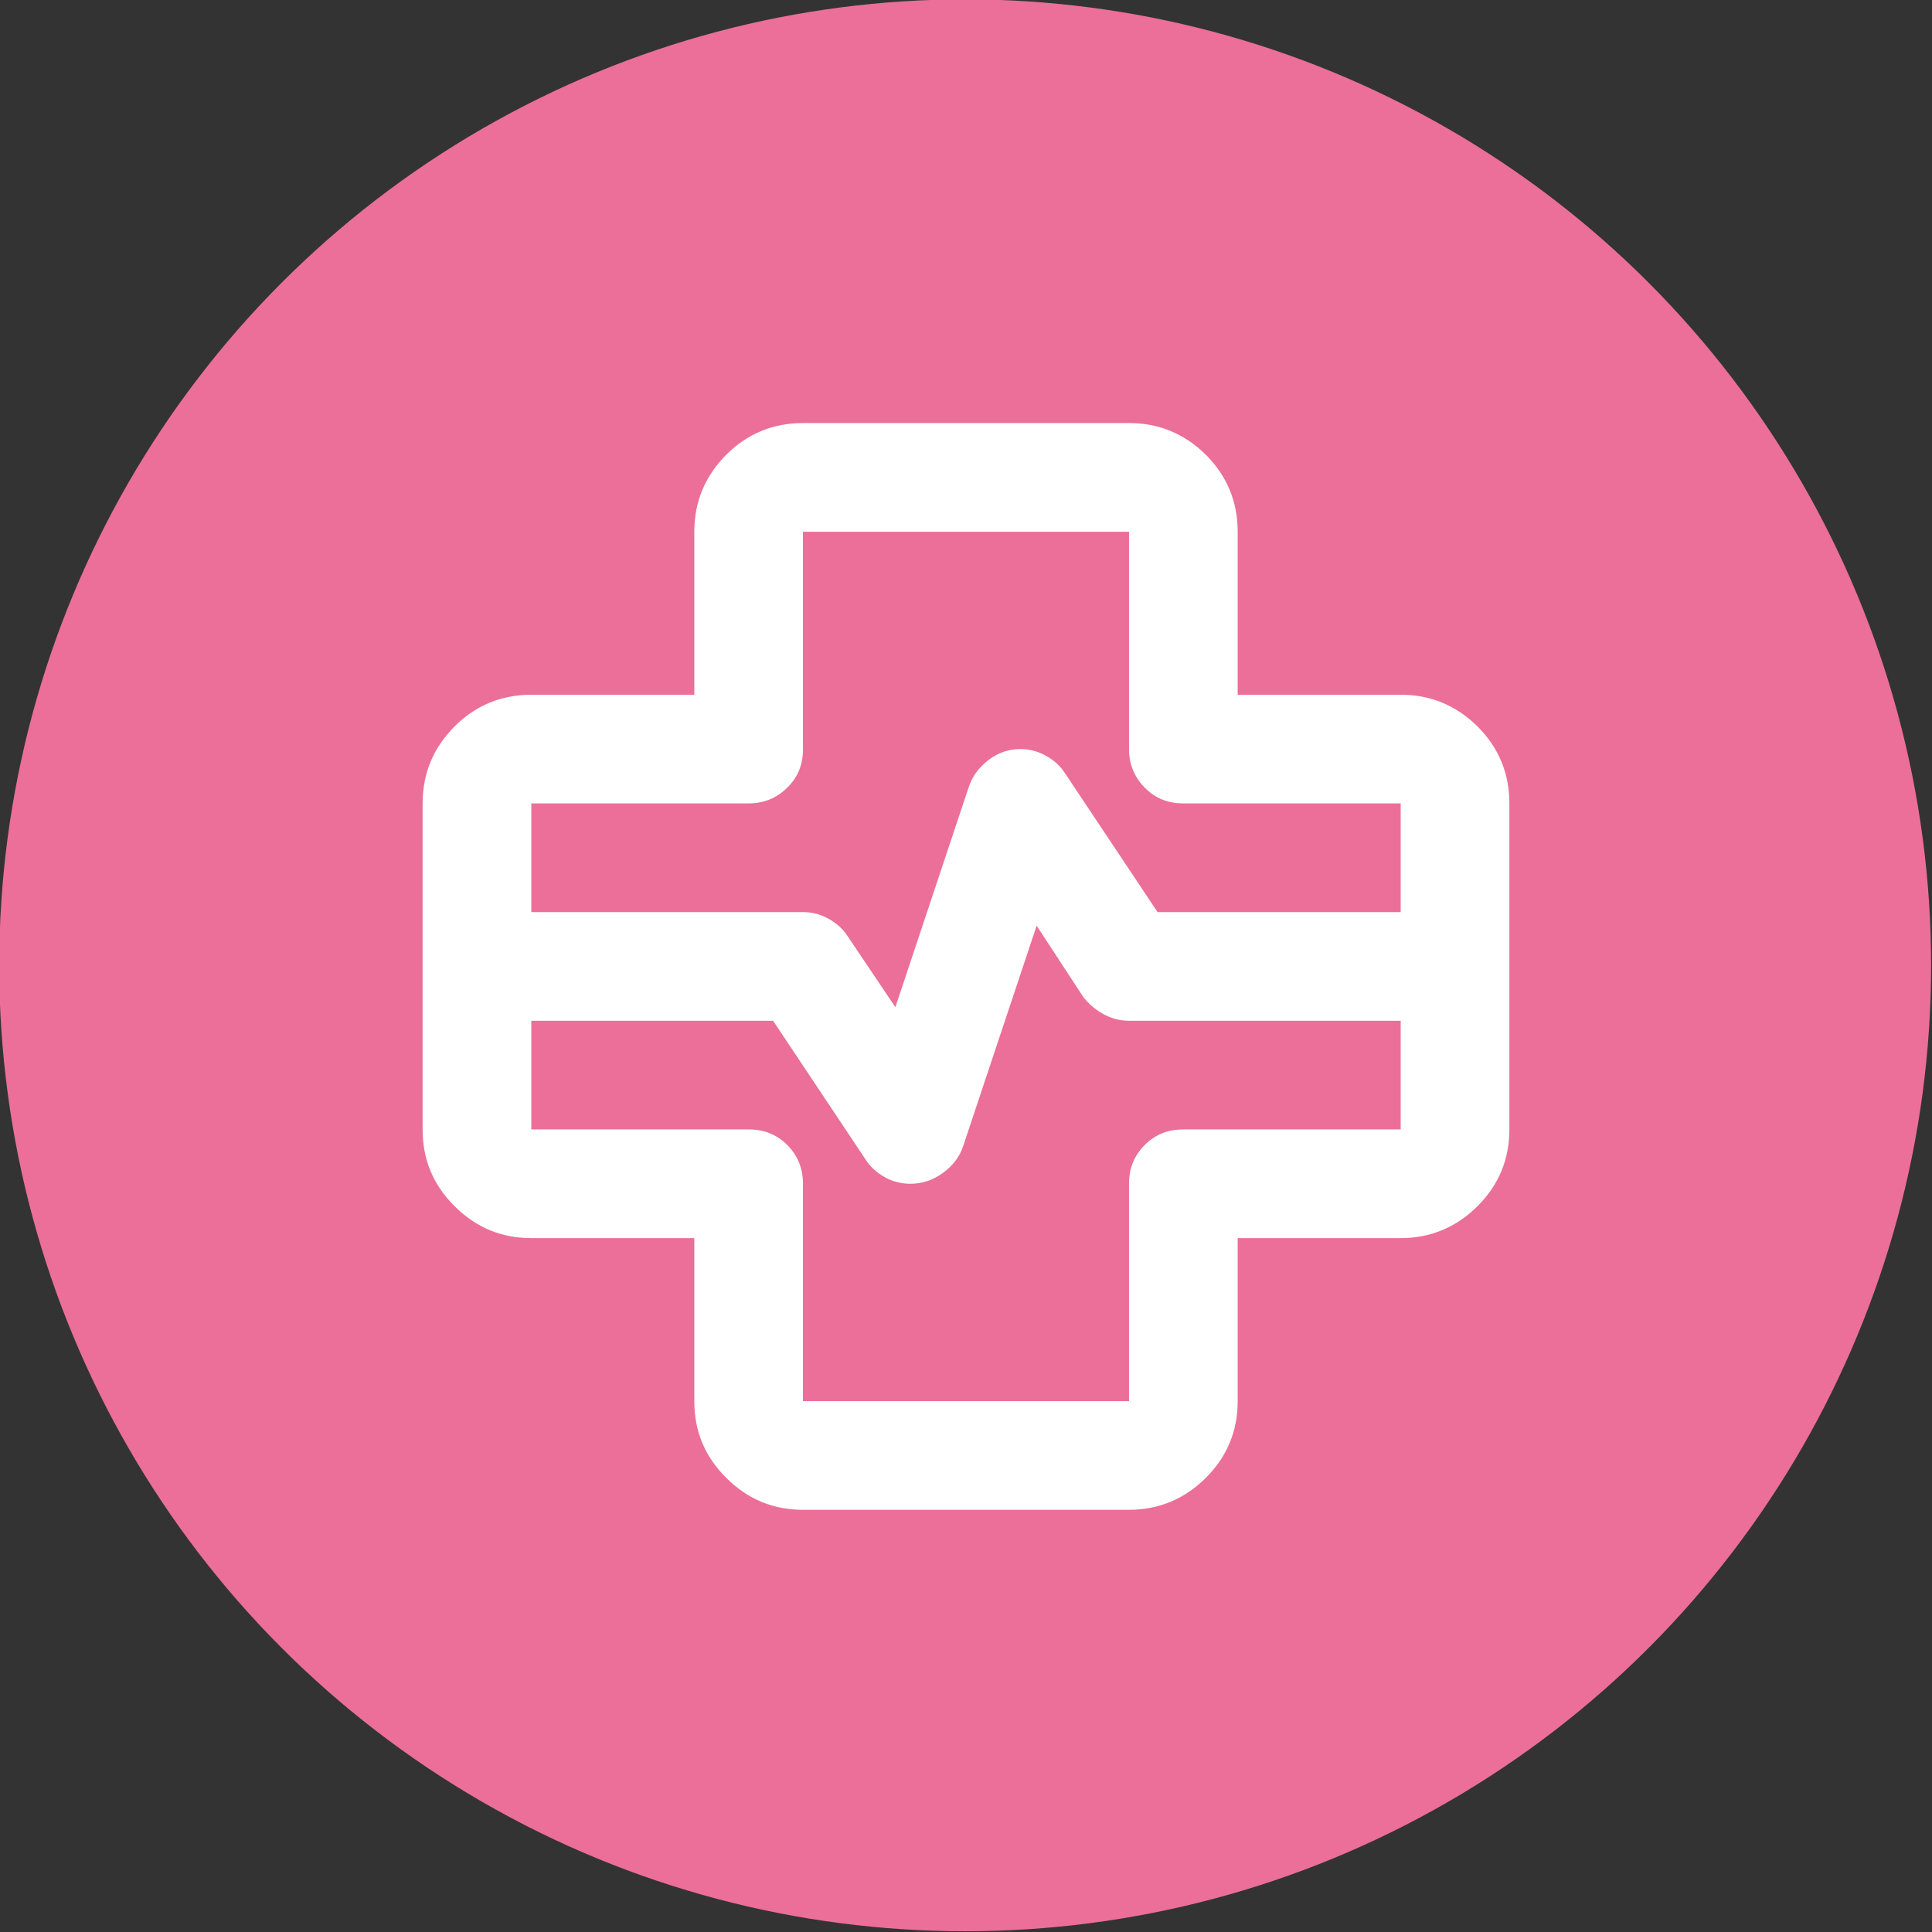 <?xml version="1.0" encoding="UTF-8" standalone="no"?>
<!DOCTYPE svg PUBLIC "-//W3C//DTD SVG 1.1//EN" "http://www.w3.org/Graphics/SVG/1.1/DTD/svg11.dtd">
<svg width="100%" height="100%" viewBox="0 0 32 32" version="1.1" xmlns="http://www.w3.org/2000/svg" xmlns:xlink="http://www.w3.org/1999/xlink" xml:space="preserve" xmlns:serif="http://www.serif.com/" style="fill-rule:evenodd;clip-rule:evenodd;stroke-linejoin:round;stroke-miterlimit:2;">
    <rect x="0" y="0" width="32" height="32" fill="#333333" stroke="none"/>
    <g transform="matrix(20.591,0,0,20.591,-249.988,-199.558)">
        <circle cx="12.917" cy="10.468" r="0.777" style="fill:rgb(235,111,153);"/>
    </g>
    <g transform="matrix(1,0,0,1,7,6.792)">
        <path d="M6.3,18.215C5.805,18.215 5.382,18.04 5.027,17.684C4.671,17.329 4.5,16.91 4.5,16.415L4.5,13.715L1.8,13.715C1.305,13.715 0.882,13.54 0.527,13.184C0.171,12.829 0,12.41 0,11.915L0,6.515C0,6.02 0.175,5.597 0.527,5.242C0.877,4.891 1.305,4.715 1.8,4.715L4.5,4.715L4.5,2.015C4.5,1.52 4.676,1.097 5.027,0.742C5.378,0.391 5.805,0.215 6.3,0.215L11.7,0.215C12.195,0.215 12.618,0.391 12.974,0.742C13.325,1.093 13.5,1.52 13.5,2.015L13.5,4.715L16.2,4.715C16.695,4.715 17.118,4.891 17.474,5.242C17.825,5.593 18,6.02 18,6.515L18,11.915C18,12.41 17.825,12.833 17.474,13.184C17.123,13.535 16.695,13.715 16.2,13.715L13.5,13.715L13.5,16.415C13.5,16.91 13.325,17.333 12.974,17.684C12.623,18.035 12.195,18.215 11.7,18.215L6.3,18.215ZM1.8,8.315L6.3,8.315C6.449,8.315 6.593,8.351 6.728,8.428C6.863,8.504 6.966,8.599 7.043,8.72L7.83,9.89L9.045,6.245C9.104,6.065 9.216,5.917 9.374,5.795C9.531,5.674 9.707,5.615 9.9,5.615C10.049,5.615 10.193,5.651 10.328,5.728C10.463,5.804 10.566,5.899 10.643,6.02L12.173,8.315L16.2,8.315L16.2,6.515L12.6,6.515C12.344,6.515 12.132,6.43 11.961,6.254C11.79,6.083 11.7,5.867 11.7,5.615L11.7,2.015L6.3,2.015L6.3,5.615C6.3,5.872 6.215,6.083 6.039,6.254C5.868,6.425 5.652,6.515 5.4,6.515L1.8,6.515L1.8,8.315ZM1.8,10.115L1.8,11.915L5.4,11.915C5.657,11.915 5.868,12.001 6.039,12.172C6.21,12.343 6.3,12.559 6.3,12.815L6.3,16.415L11.7,16.415L11.7,12.815C11.7,12.559 11.786,12.347 11.961,12.172C12.137,11.996 12.348,11.915 12.6,11.915L16.2,11.915L16.2,10.115L11.7,10.115C11.552,10.115 11.408,10.079 11.273,10.003C11.137,9.926 11.025,9.832 10.935,9.71L10.17,8.54L8.955,12.185C8.897,12.365 8.784,12.514 8.618,12.635C8.451,12.757 8.271,12.815 8.078,12.815C7.929,12.815 7.785,12.779 7.65,12.703C7.515,12.626 7.412,12.532 7.335,12.41L5.805,10.115L1.8,10.115Z" style="fill:white;fill-rule:nonzero;"/>
    </g>
</svg>
